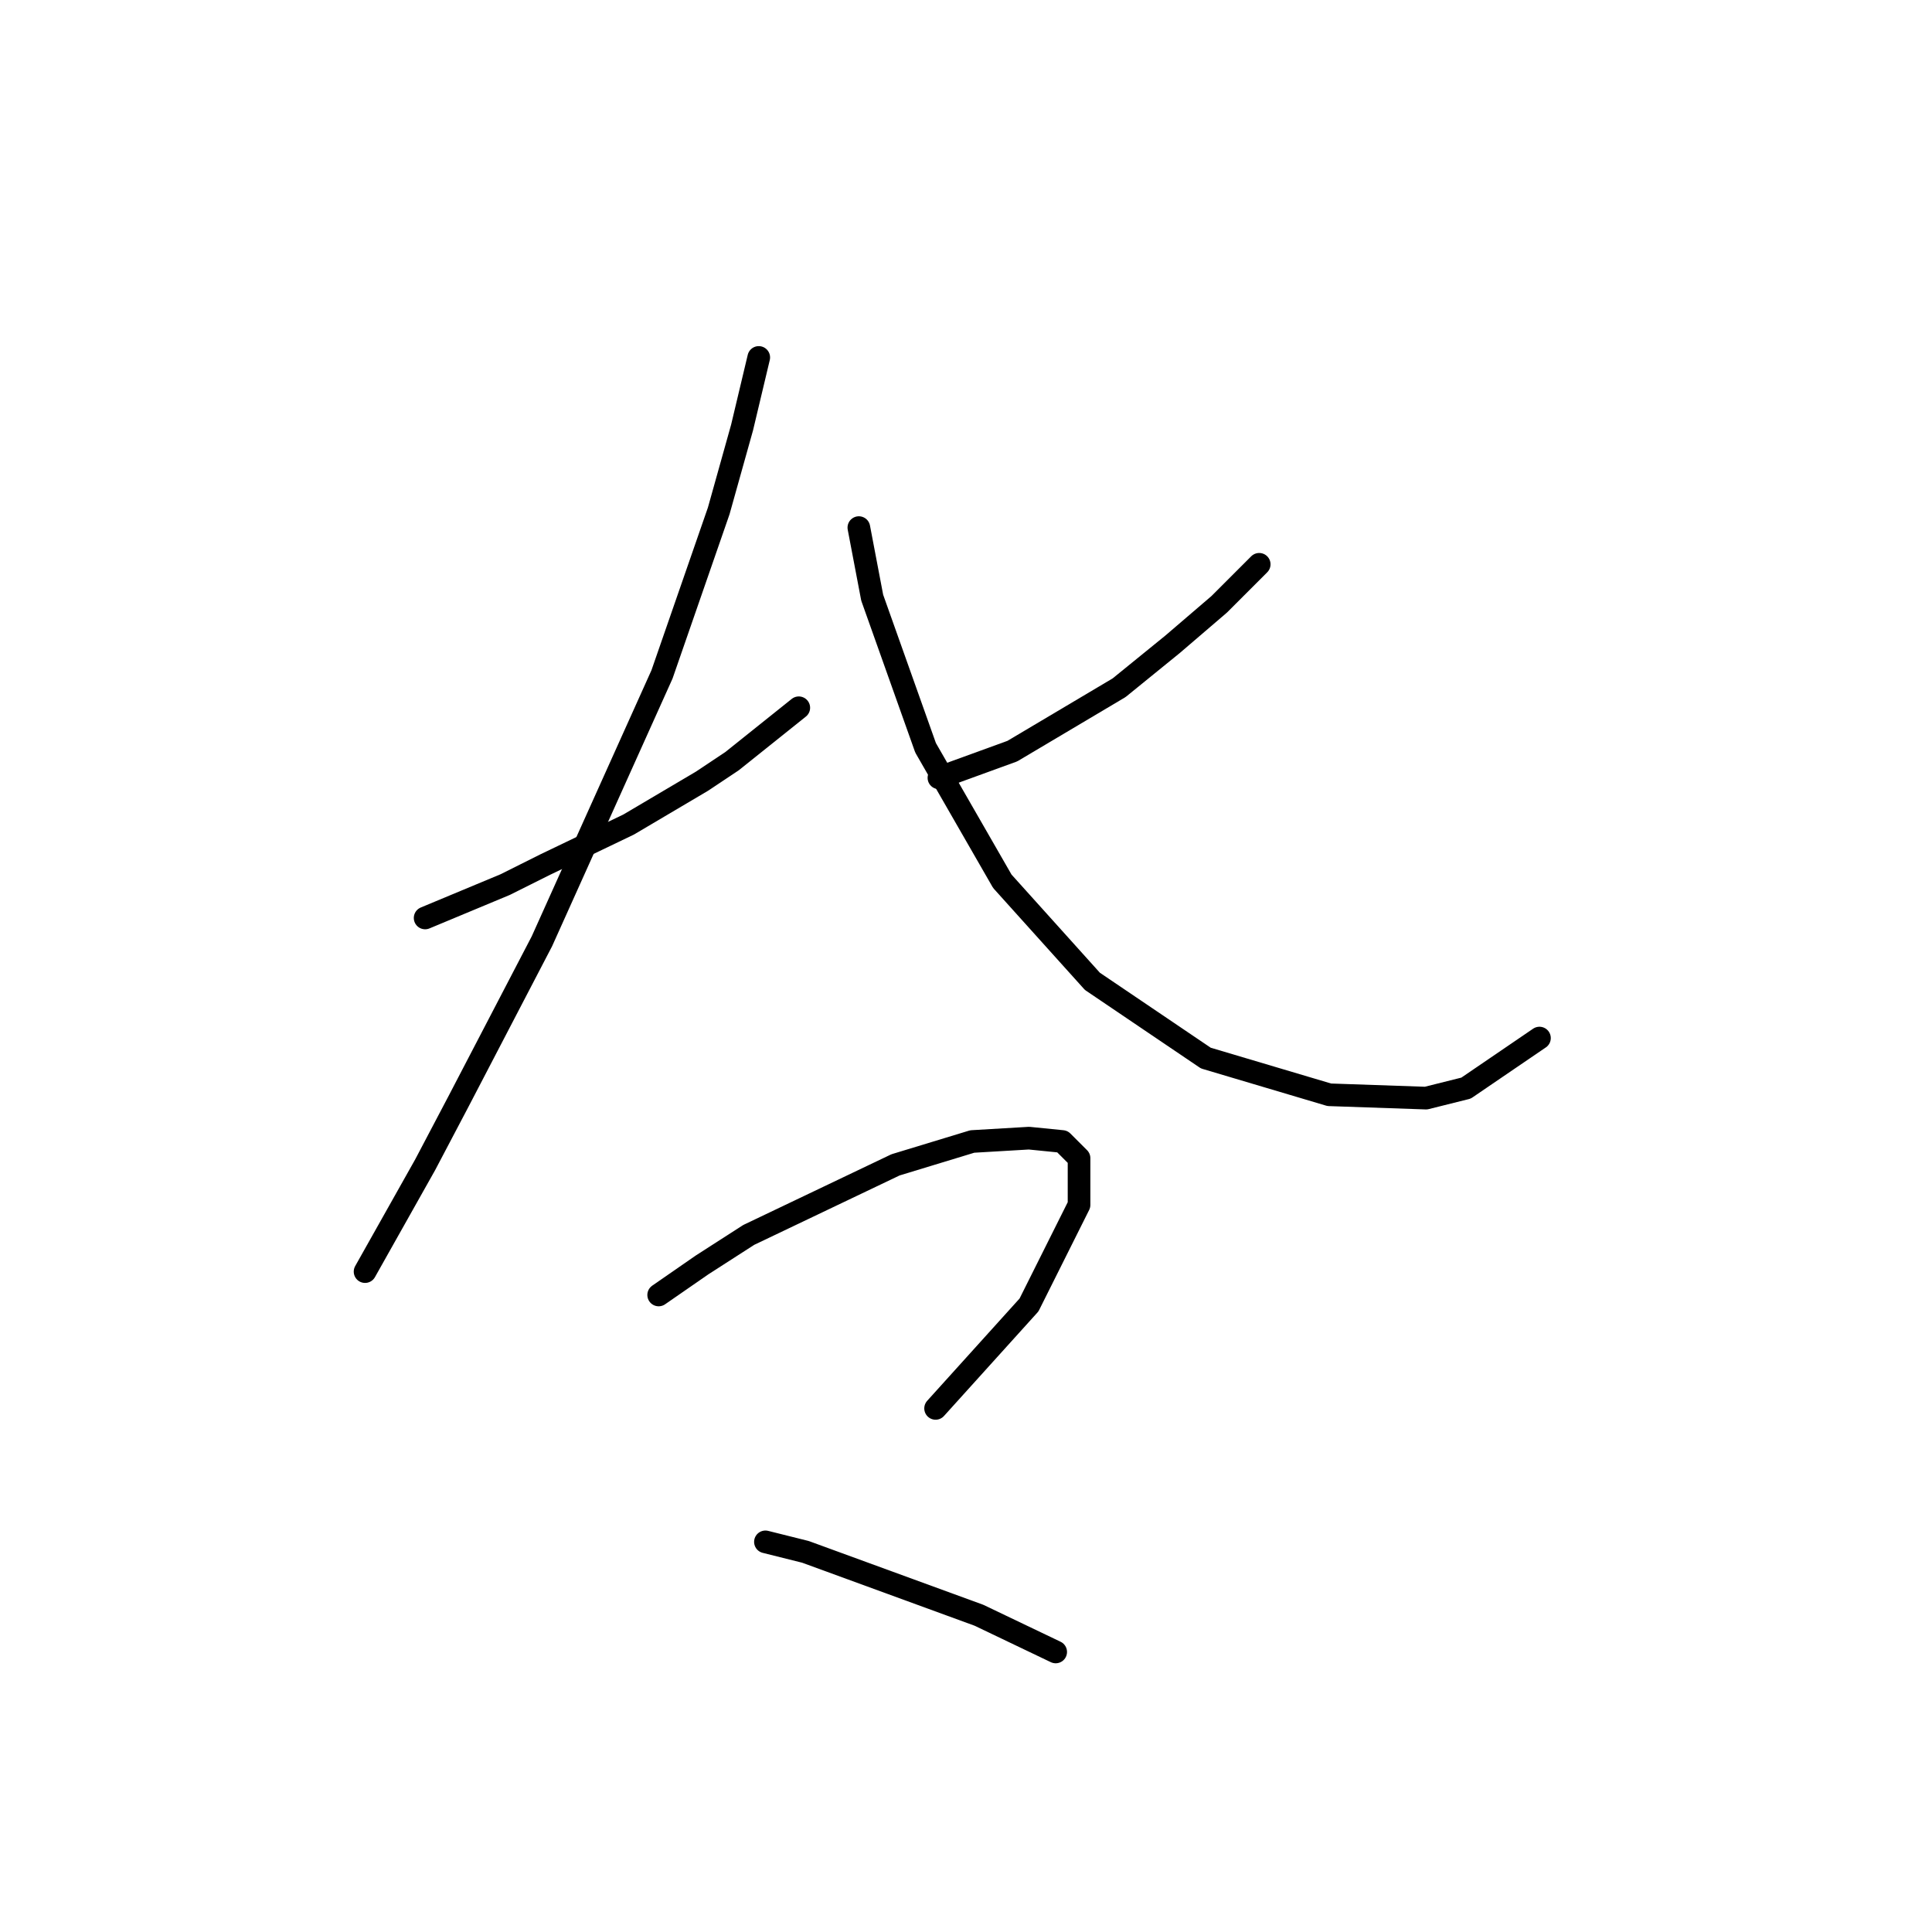 <?xml version="1.0" standalone="no"?>
    <svg width="256" height="256" xmlns="http://www.w3.org/2000/svg" version="1.1">
    <polyline stroke="black" stroke-width="3" stroke-linecap="round" fill="transparent" stroke-linejoin="round" points="56.331 121.634 61.636 119.423 66.941 117.213 72.246 114.56 83.298 109.255 93.024 103.508 97.003 100.856 105.844 93.782 105.844 93.782 " />
        <polyline stroke="black" stroke-width="3" stroke-linecap="round" fill="transparent" stroke-linejoin="round" points="100.539 47.363 98.329 56.647 95.234 67.699 87.719 89.361 71.804 124.728 60.751 145.949 56.331 154.348 48.373 168.495 48.373 168.495 " />
        <polyline stroke="black" stroke-width="3" stroke-linecap="round" fill="transparent" stroke-linejoin="round" points="166.852 74.773 161.547 80.078 155.358 85.383 148.285 91.13 134.138 99.529 124.412 103.066 124.412 103.066 " />
        <polyline stroke="black" stroke-width="3" stroke-linecap="round" fill="transparent" stroke-linejoin="round" points="113.802 69.91 115.57 79.194 122.644 99.087 132.811 116.771 144.748 130.033 159.779 140.201 176.136 145.064 188.956 145.506 194.261 144.18 203.987 137.549 203.987 137.549 " />
        <polyline stroke="black" stroke-width="3" stroke-linecap="round" fill="transparent" stroke-linejoin="round" points="87.277 171.59 93.024 167.611 99.213 163.632 118.665 154.348 128.833 151.254 136.348 150.811 140.769 151.254 142.979 153.464 142.979 159.653 136.348 172.916 123.97 186.62 123.97 186.62 " />
        <polyline stroke="black" stroke-width="3" stroke-linecap="round" fill="transparent" stroke-linejoin="round" points="101.423 204.304 106.728 205.63 129.717 214.03 139.885 218.893 139.885 218.893 " />
        </svg>